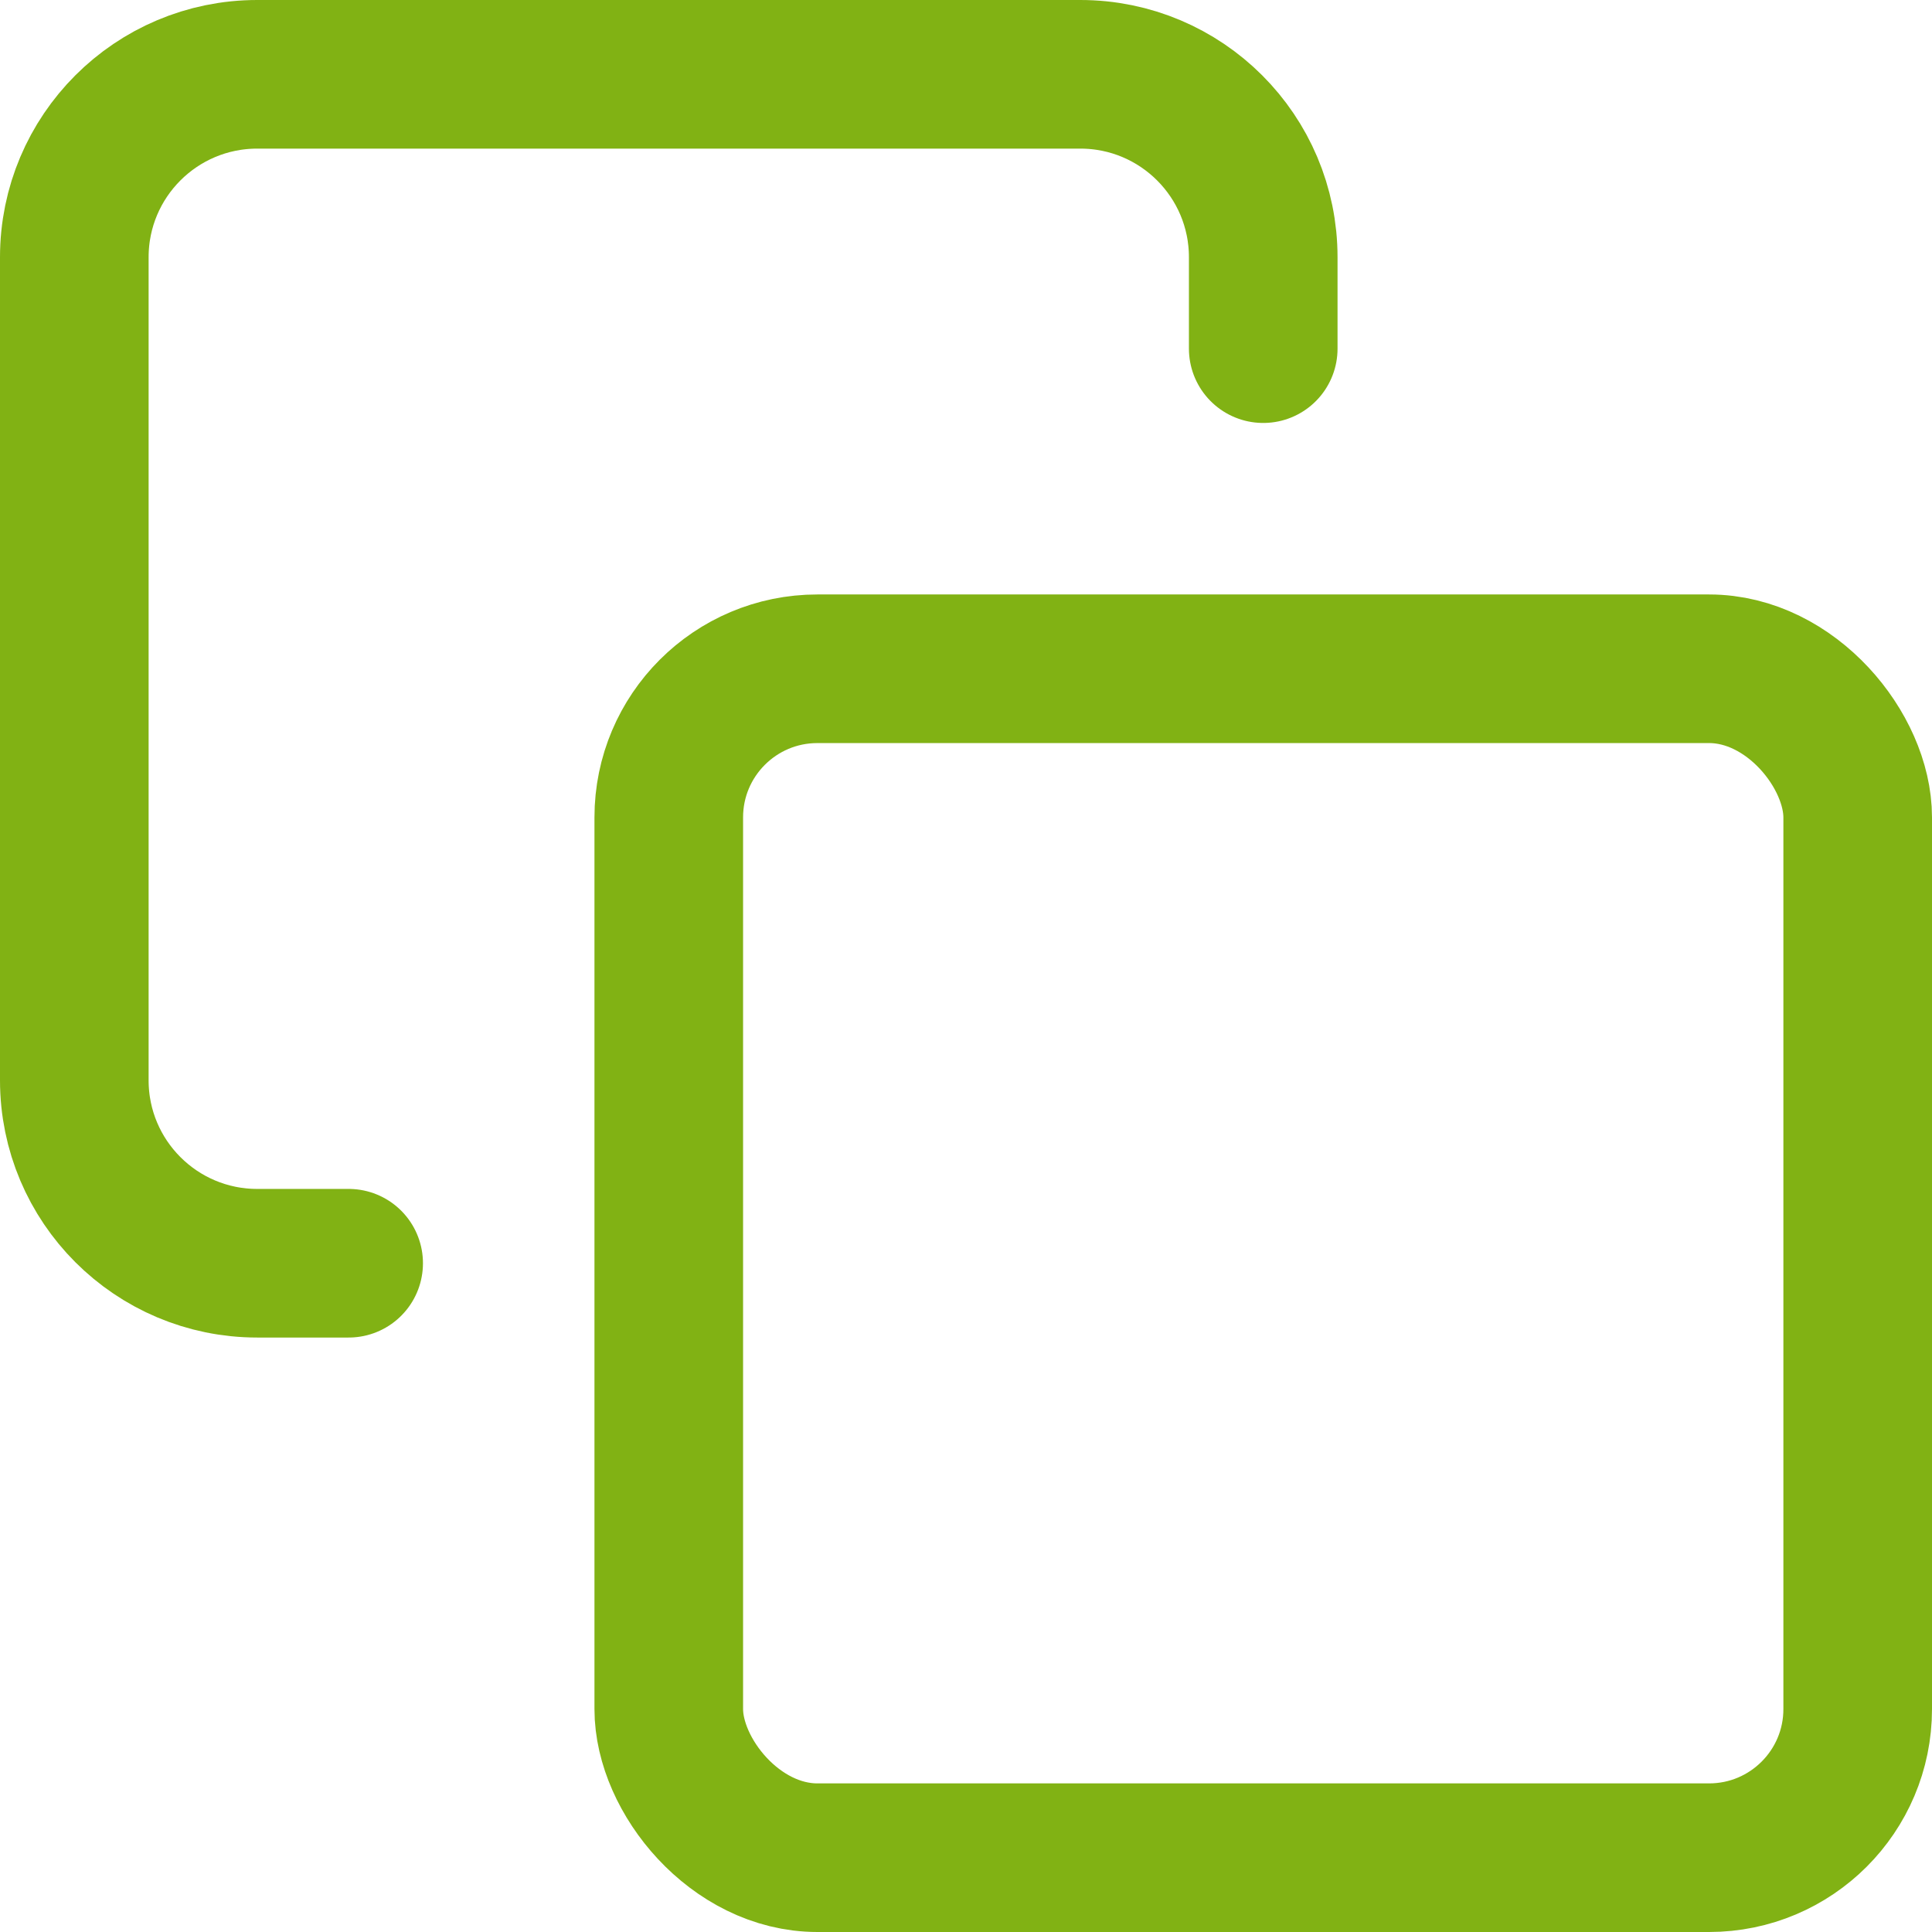 <?xml version="1.0" encoding="UTF-8"?>
<svg width="13px" height="13px" viewBox="0 0 13 13" version="1.1"
    xmlns="http://www.w3.org/2000/svg"
    xmlns:xlink="http://www.w3.org/1999/xlink">
    <!-- Generator: Sketch 52.4 (67378) - http://www.bohemiancoding.com/sketch -->
    <title>Group 27</title>
    <desc>Created with Sketch.</desc>
    <g id="✅--Done" stroke="none" stroke-width="1" fill="none" fill-rule="evenodd" stroke-linecap="round" stroke-linejoin="round">
        <g id="02-01-dashboard" transform="translate(-1269, -895)" stroke="#81B214">
            <g id="Group-20" transform="translate(828, 704)">
                <g id="Group-28" transform="translate(441, 185)">
                    <g id="Group-27" transform="translate(0, 6)">
                        <rect id="Rectangle" x="4.5" y="4.5" width="8" height="8" rx="1"></rect>
                        <path d="M2.346,8.5 L1.731,8.5 C1.051,8.5 0.5,7.949 0.5,7.269 L0.5,1.731 C0.5,1.051 1.051,0.5 1.731,0.5 L7.269,0.5 C7.949,0.5 8.5,1.051 8.5,1.731 L8.5,2.346" id="Path"></path>
                    </g>
                </g>
            </g>
        </g>
    </g>
</svg>
